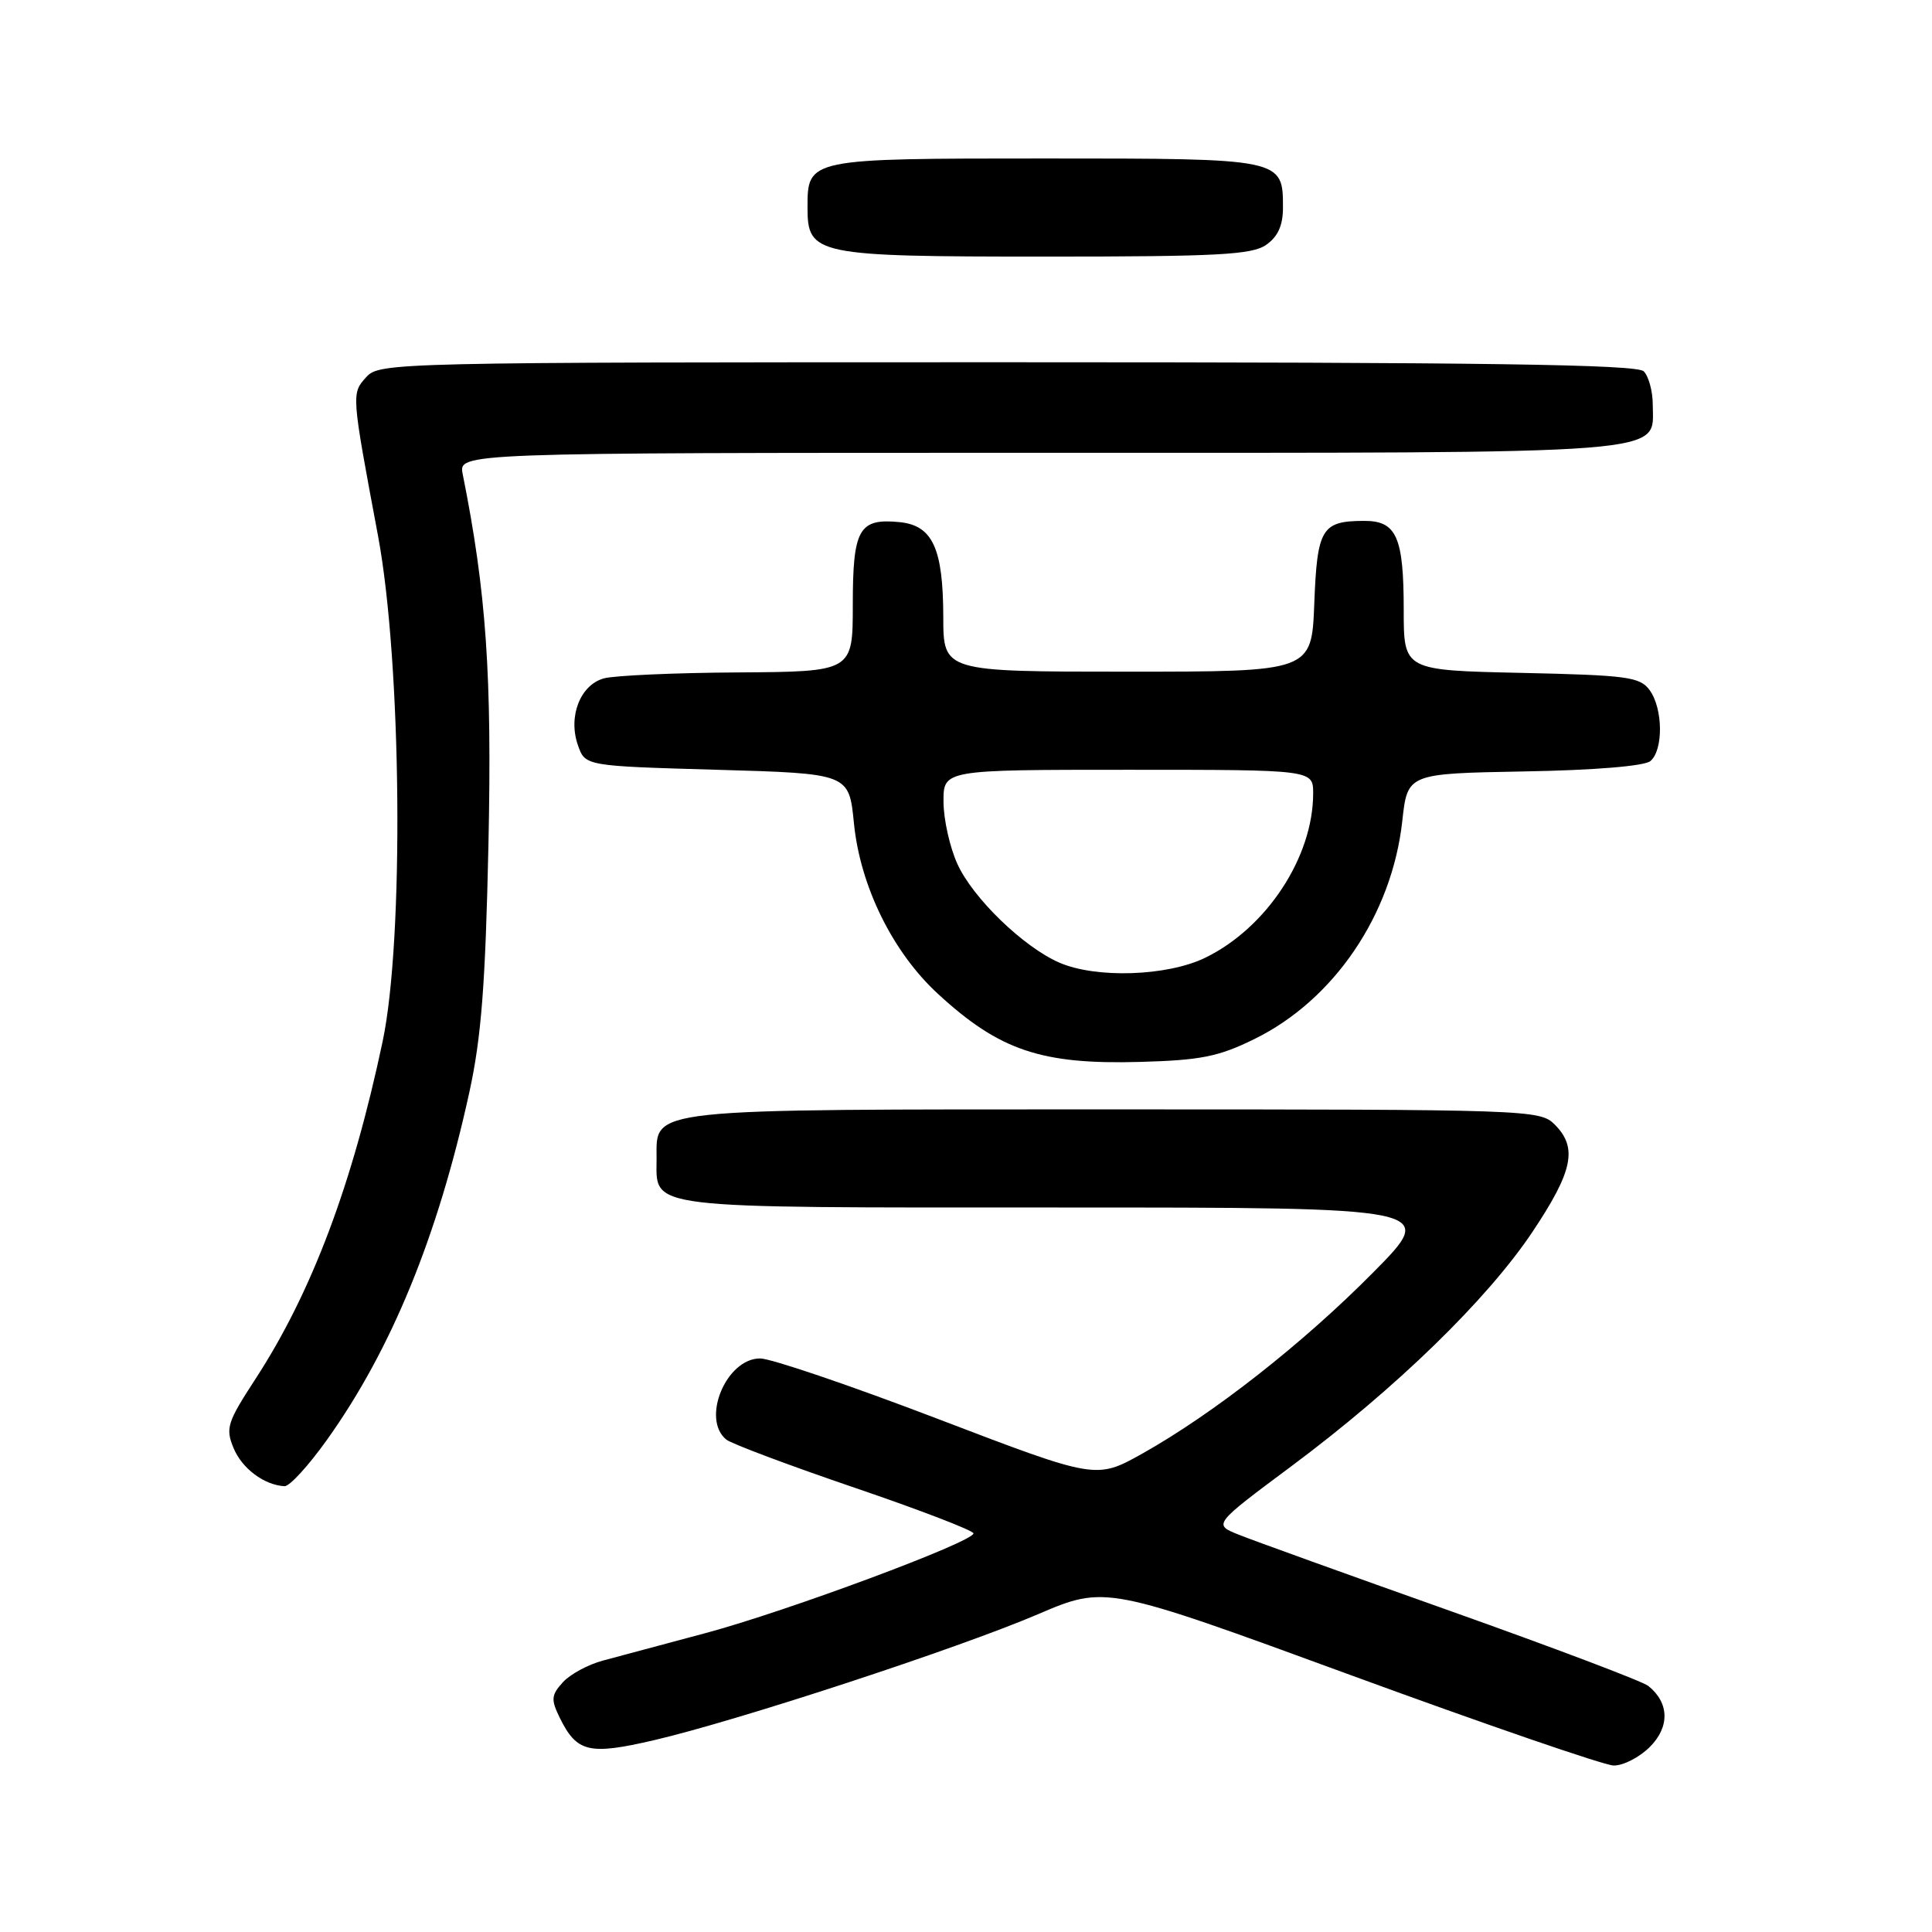 <?xml version="1.0" encoding="UTF-8" standalone="no"?>
<!DOCTYPE svg PUBLIC "-//W3C//DTD SVG 1.1//EN" "http://www.w3.org/Graphics/SVG/1.1/DTD/svg11.dtd" >
<svg xmlns="http://www.w3.org/2000/svg" xmlns:xlink="http://www.w3.org/1999/xlink" version="1.1" viewBox="0 0 256 256">
 <g >
 <path fill="currentColor"
d=" M 218.61 231.48 C 221.28 228.82 221.19 225.61 218.40 223.39 C 217.63 222.78 205.86 218.33 192.25 213.49 C 178.64 208.66 165.98 204.10 164.13 203.35 C 160.75 202.00 160.75 202.00 171.13 194.27 C 184.99 183.94 197.03 172.24 203.06 163.23 C 208.43 155.18 209.08 152.08 206.00 149.00 C 204.05 147.05 202.67 147.00 147.72 147.00 C 85.03 147.00 87.00 146.79 87.00 153.49 C 87.00 160.28 84.70 160.00 140.30 160.00 C 190.46 160.00 190.46 160.00 181.98 168.58 C 172.64 178.02 160.80 187.31 151.38 192.60 C 145.25 196.03 145.25 196.03 124.29 188.02 C 112.76 183.61 102.15 180.00 100.72 180.00 C 96.22 180.00 92.88 188.05 96.25 190.76 C 96.94 191.31 104.58 194.18 113.24 197.13 C 121.90 200.08 128.99 202.81 128.99 203.18 C 129.01 204.30 104.26 213.51 93.50 216.39 C 88.00 217.87 81.89 219.50 79.91 220.03 C 77.94 220.55 75.54 221.85 74.57 222.92 C 73.04 224.61 72.99 225.20 74.16 227.59 C 76.43 232.21 78.03 232.59 86.68 230.58 C 97.78 227.99 126.87 218.45 137.50 213.91 C 146.50 210.06 146.50 210.06 179.00 221.97 C 196.88 228.52 212.53 233.90 213.80 233.94 C 215.06 233.97 217.22 232.87 218.61 231.48 Z  M 43.35 190.75 C 51.87 178.80 58.00 163.84 62.18 144.78 C 63.78 137.47 64.32 130.51 64.72 111.97 C 65.20 89.45 64.44 78.44 61.31 62.82 C 60.75 60.00 60.75 60.00 137.65 60.00 C 222.97 60.00 219.00 60.31 219.00 53.64 C 219.00 51.86 218.46 49.86 217.80 49.20 C 216.89 48.29 196.79 48.00 133.45 48.00 C 52.21 48.00 50.27 48.04 48.54 49.96 C 46.55 52.15 46.55 52.10 50.09 71.00 C 53.22 87.76 53.56 124.50 50.70 138.00 C 46.68 157.00 41.29 171.30 33.83 182.75 C 30.10 188.48 29.86 189.25 30.95 191.88 C 32.07 194.59 35.00 196.78 37.70 196.93 C 38.36 196.97 40.90 194.19 43.35 190.75 Z  M 166.17 137.70 C 176.75 132.53 184.44 121.21 185.81 108.79 C 186.50 102.50 186.50 102.50 201.93 102.22 C 211.23 102.06 217.88 101.51 218.68 100.85 C 220.42 99.40 220.37 93.88 218.58 91.44 C 217.30 89.69 215.63 89.47 201.58 89.16 C 186.00 88.82 186.00 88.82 186.00 80.84 C 186.00 71.12 185.05 68.99 180.71 69.02 C 175.13 69.04 174.53 70.03 174.15 79.96 C 173.80 89.00 173.80 89.00 149.40 89.00 C 125.00 89.00 125.00 89.00 124.99 81.75 C 124.97 72.63 123.57 69.61 119.16 69.18 C 113.81 68.66 113.00 70.11 113.00 80.12 C 113.00 89.00 113.00 89.00 97.75 89.10 C 89.36 89.15 81.38 89.51 80.01 89.89 C 76.87 90.77 75.25 94.96 76.58 98.75 C 77.54 101.50 77.54 101.50 95.02 102.00 C 112.50 102.50 112.50 102.50 113.15 109.08 C 113.98 117.42 118.27 126.15 124.26 131.67 C 132.43 139.20 137.98 141.07 151.03 140.71 C 159.07 140.49 161.45 140.02 166.17 137.70 Z  M 167.78 32.44 C 169.33 31.36 170.00 29.87 170.00 27.51 C 170.00 21.00 169.99 21.00 138.50 21.00 C 107.01 21.00 107.00 21.00 107.00 27.51 C 107.00 33.78 108.05 34.00 138.50 34.00 C 161.37 34.00 165.90 33.76 167.78 32.44 Z  M 140.36 127.55 C 135.62 125.49 128.92 119.01 126.87 114.50 C 125.86 112.30 125.03 108.59 125.02 106.25 C 125.00 102.00 125.00 102.00 149.50 102.00 C 174.00 102.00 174.00 102.00 174.00 105.13 C 174.00 113.58 167.82 122.97 159.67 126.92 C 154.63 129.36 145.22 129.67 140.36 127.55 Z "/>
</g>
</svg>